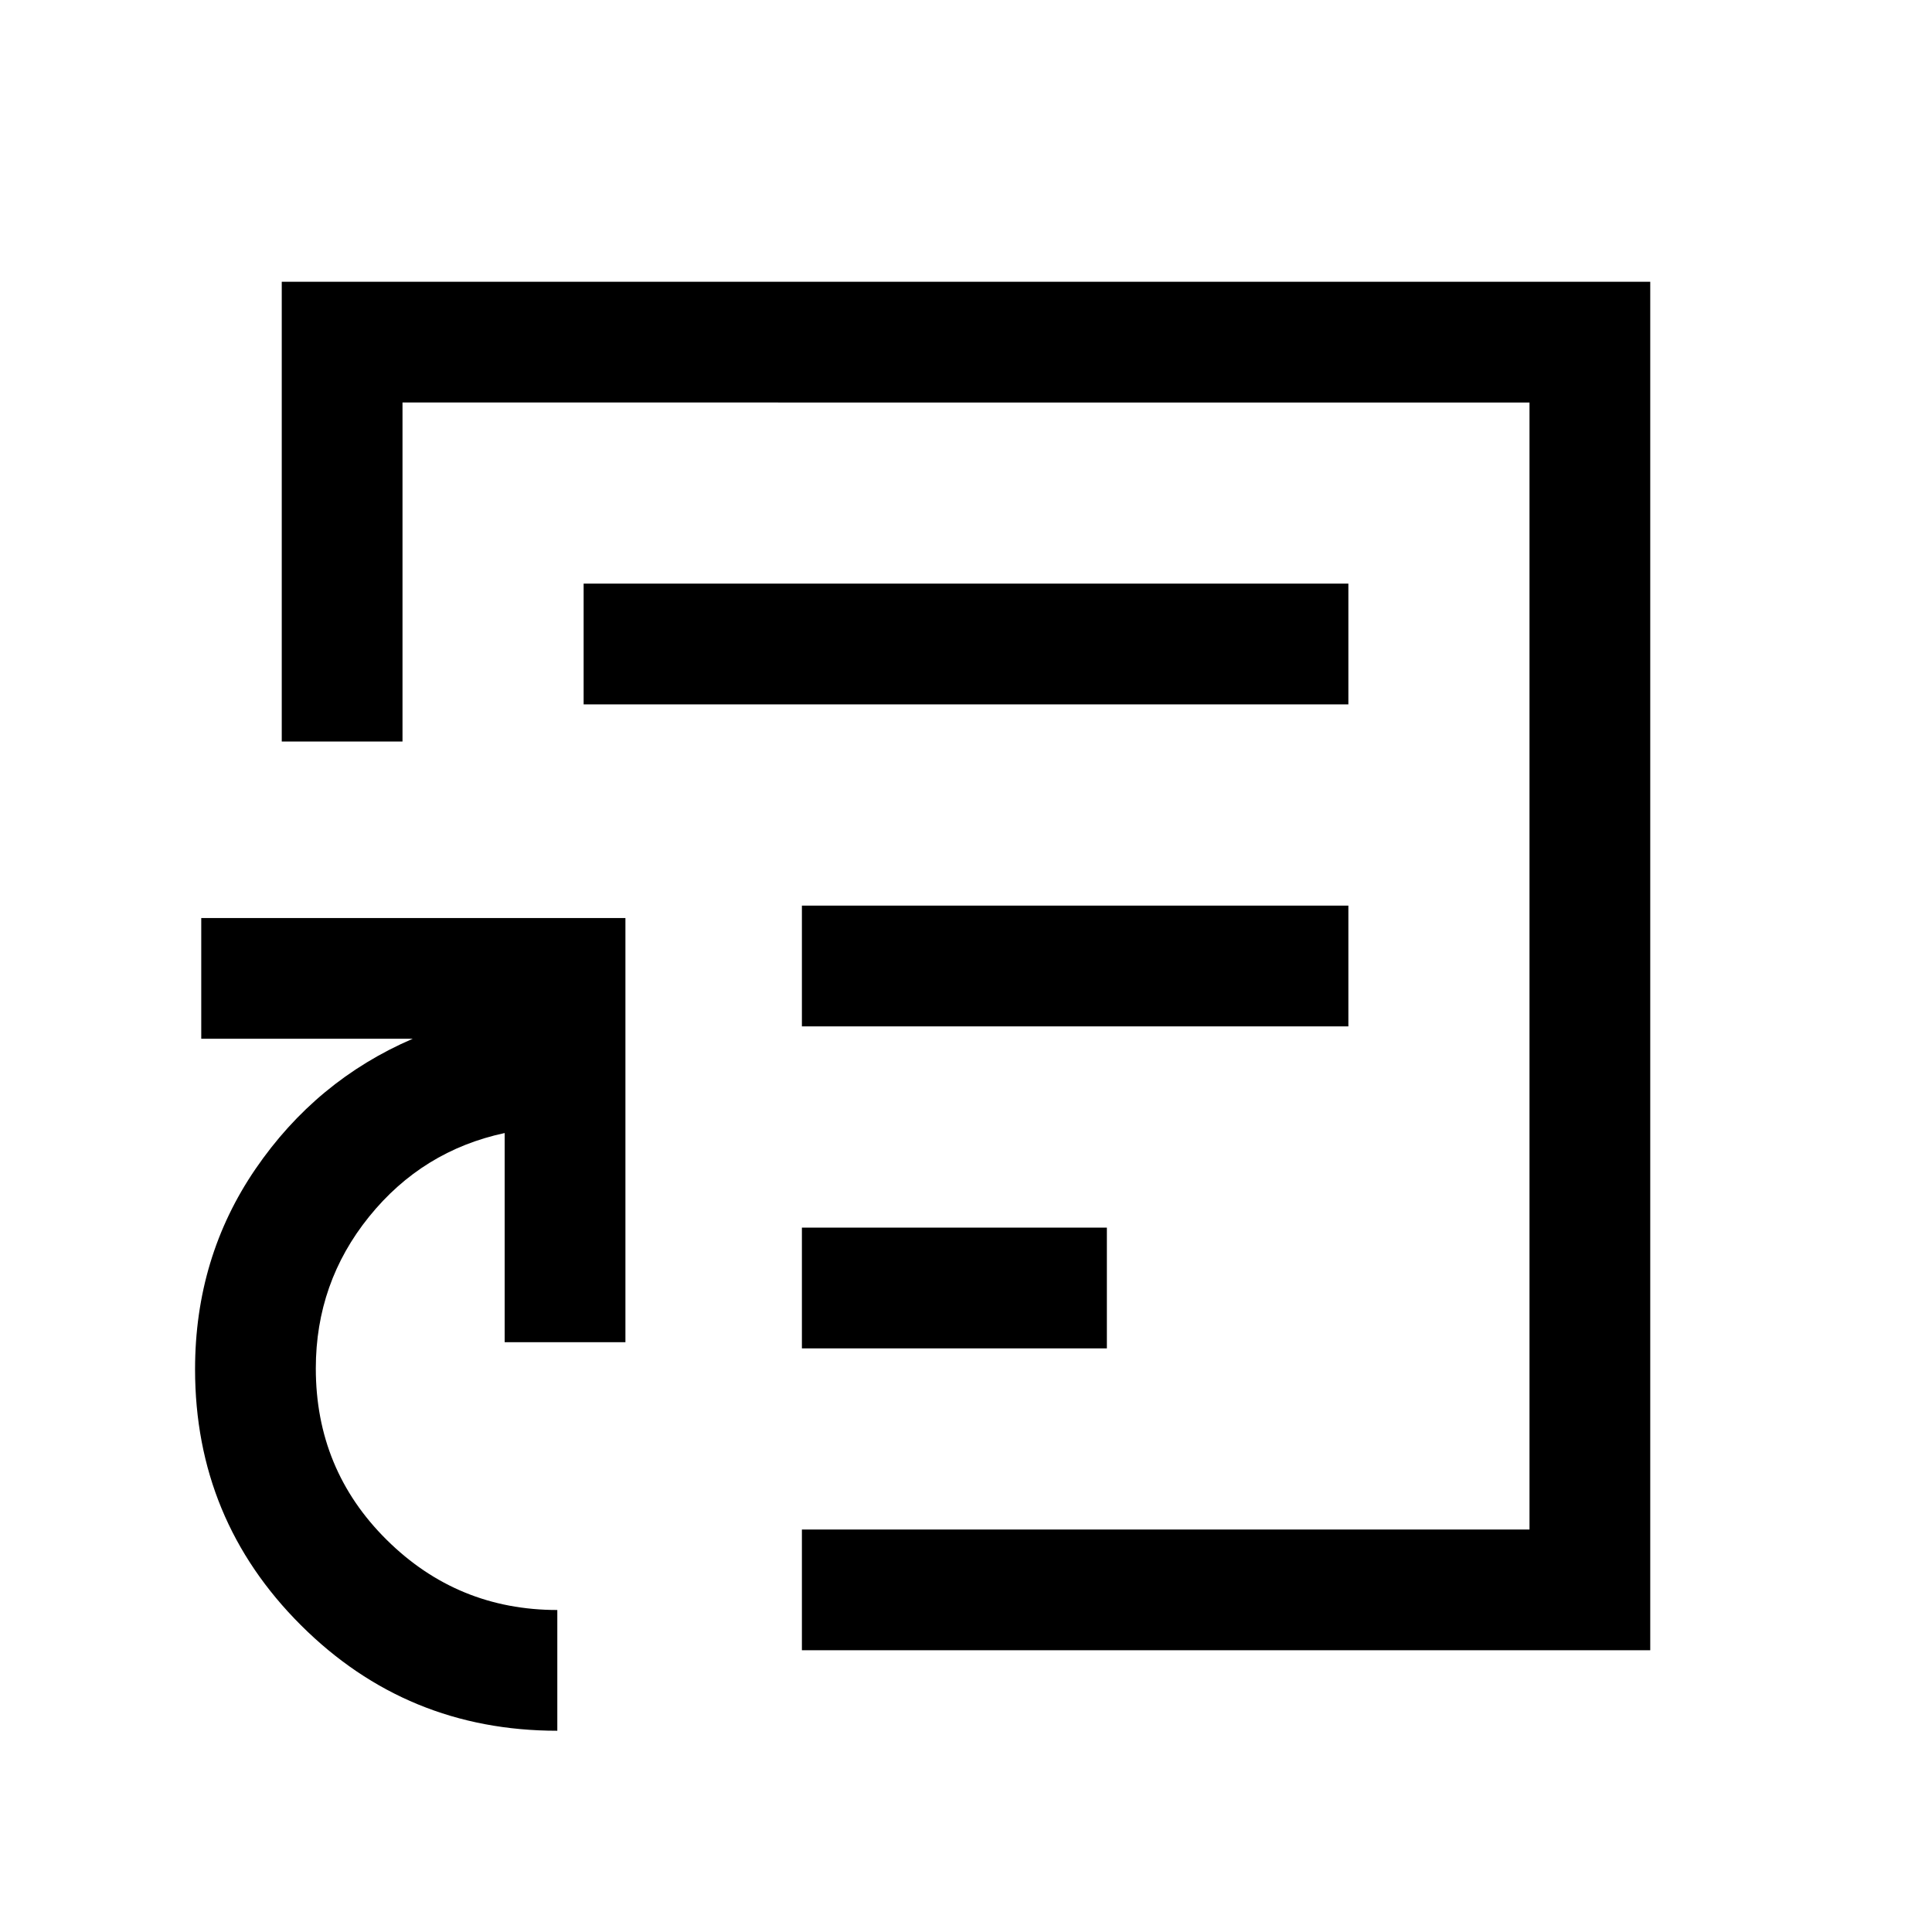 <svg xmlns="http://www.w3.org/2000/svg" height="24" viewBox="0 -960 960 960" width="24"><path d="M480-480ZM276.924-100.001q-74.842 0-127.421-52.467-52.578-52.466-52.578-127.148 0-55.658 30.077-99.598t78.077-64.632H100.001v-59.999h210.768v210.767H250.77v-103.923q-40.851 8.744-67.349 41.534-26.498 32.791-26.498 75.419 0 50.278 35.193 85.163Q227.308-160 276.924-160v59.999Zm121.537-40V-200H760v-560H200v168.462h-59.999v-228.461h679.998v679.998H398.461Zm0-310h271.538v-59.998H398.461v59.998Zm0 160h151.538v-59.998H398.461v59.998Zm-108.46-320h379.998v-59.998H290.001v59.998Z"/></svg>